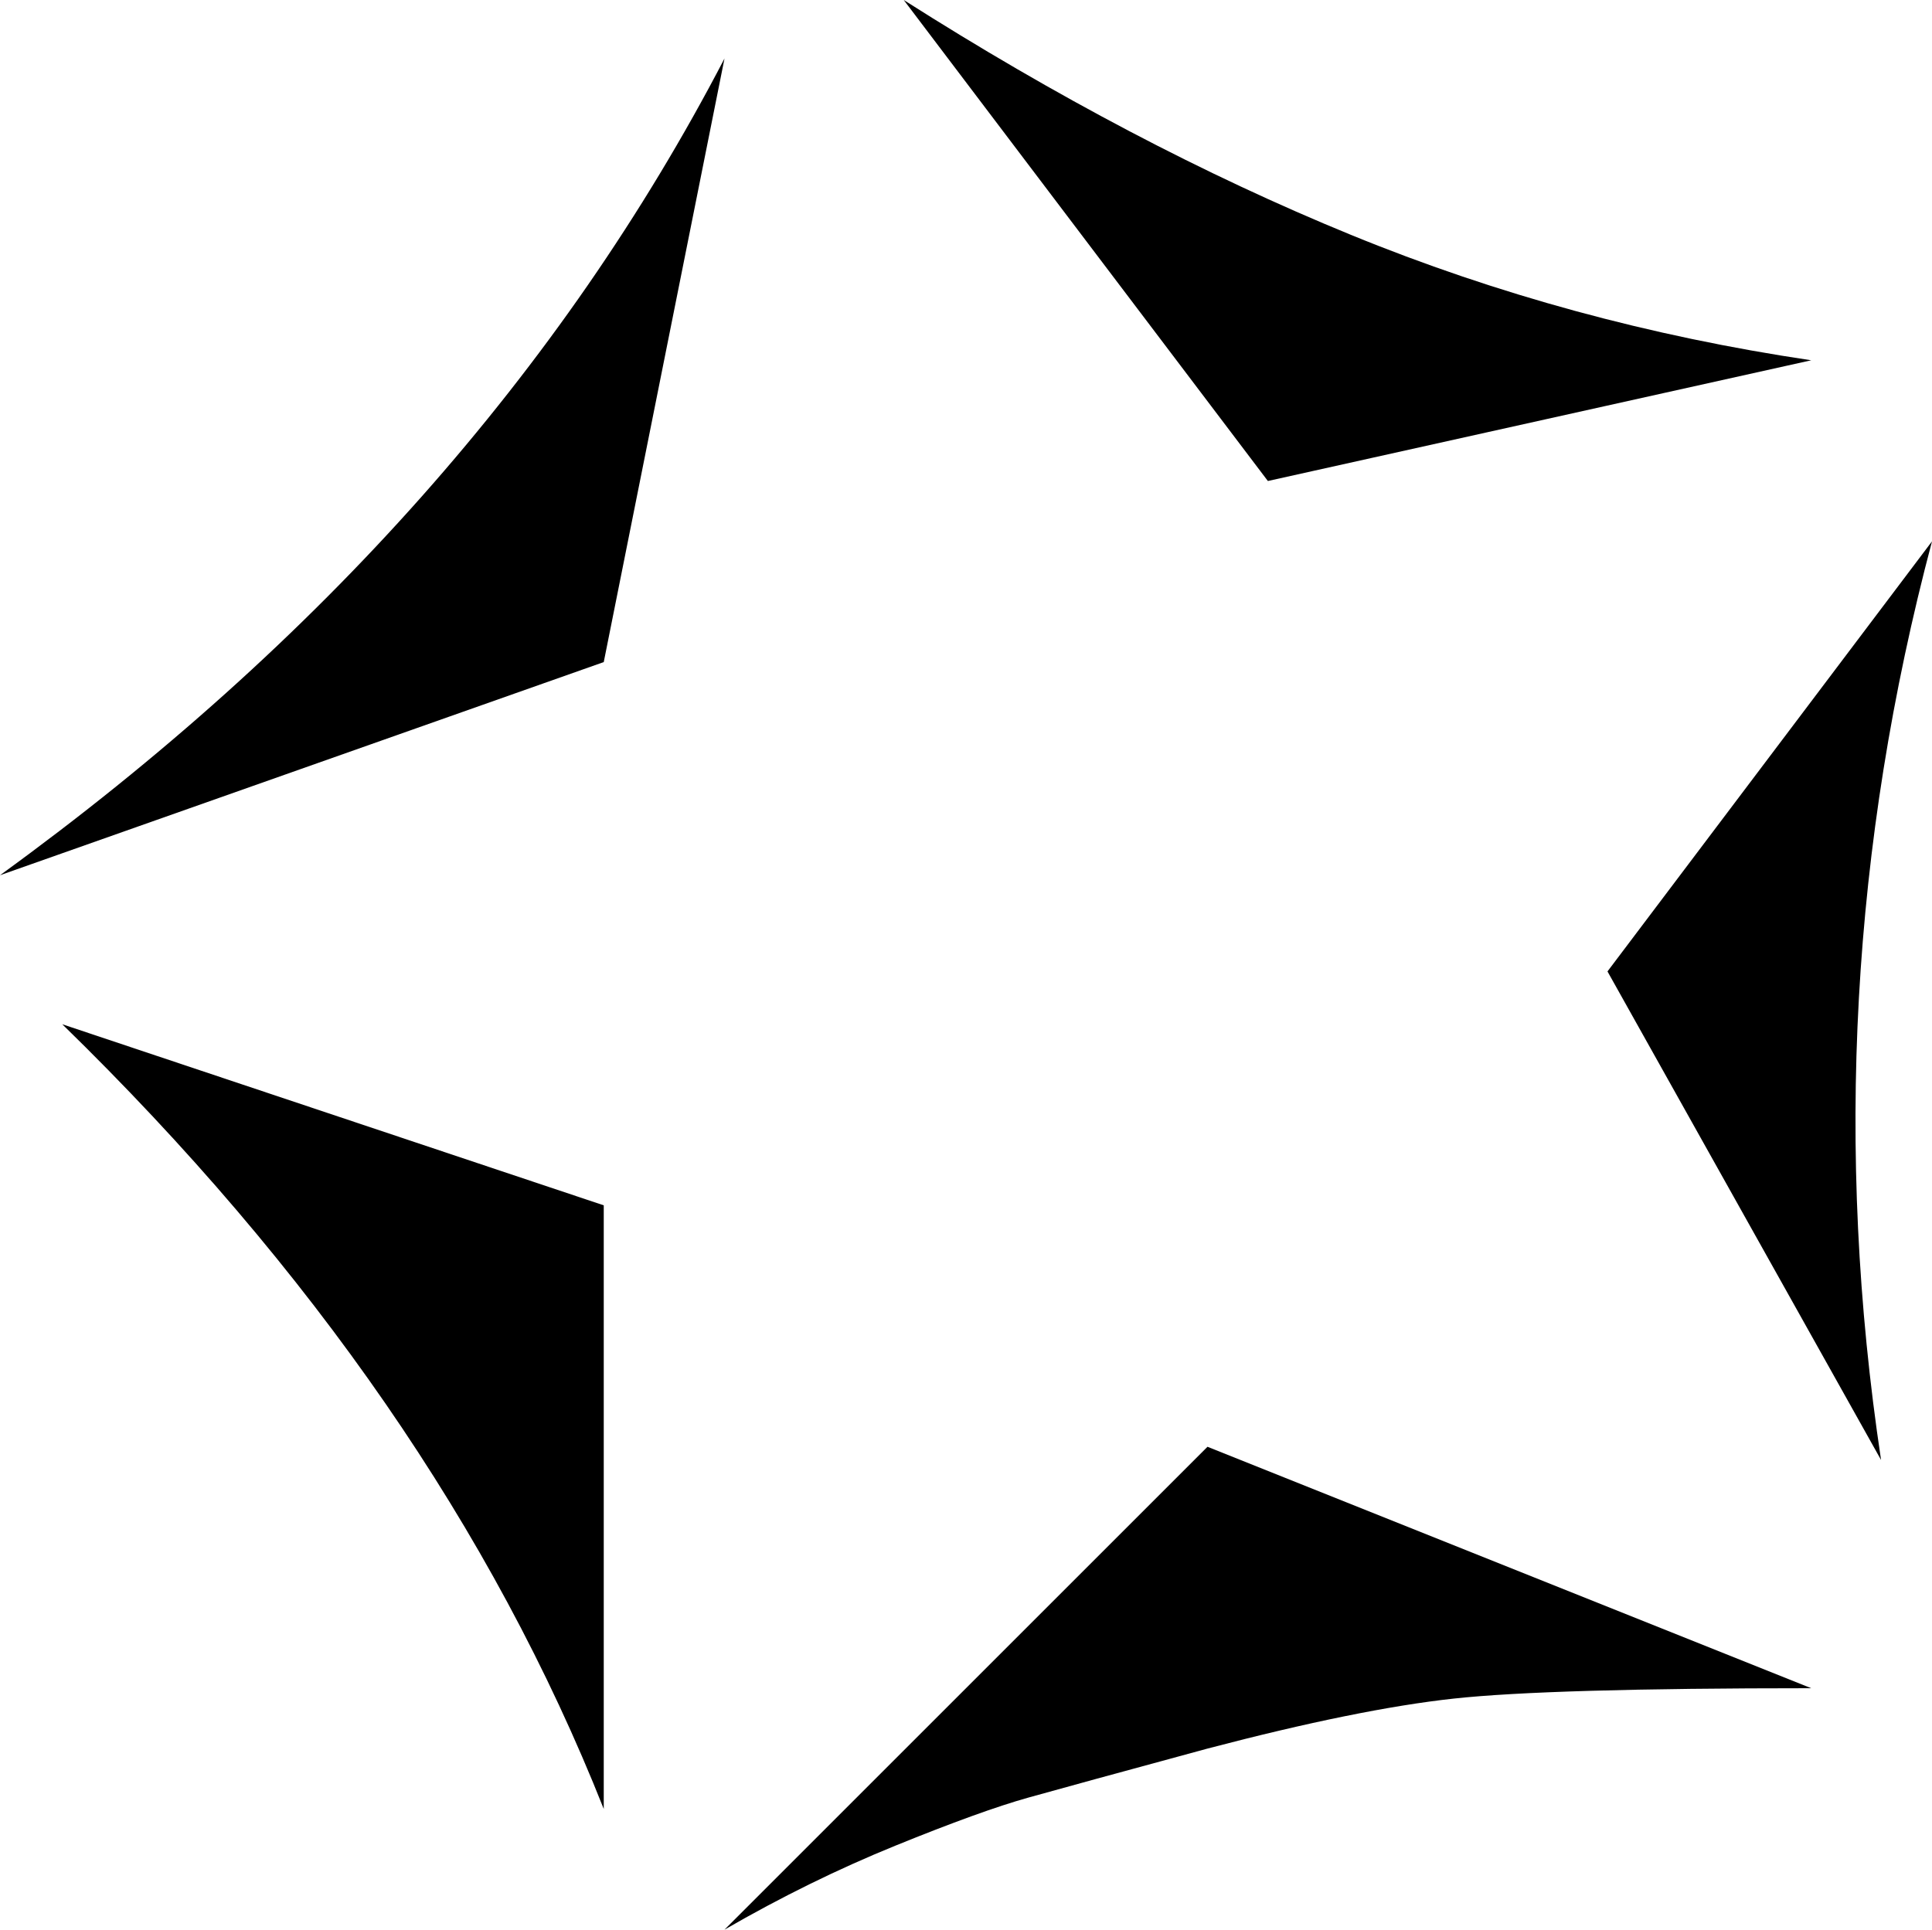 <svg xmlns="http://www.w3.org/2000/svg" xmlns:xlink="http://www.w3.org/1999/xlink" width="1024" height="1023" viewBox="0 0 1024 1023"><path fill="currentColor" d="M320 351L0 464Q255 279 384 31zm0 288v320Q232 737 33 543zm320 128l320 128q-139 0-189.5 5.5T640 927q-70 19-95 26t-70.5 25.5T384 1023zm357 7L852 515l172-228q-64 241-27 487M479 0q121 77 237 124.5T960 191l-288 64z"/></svg>